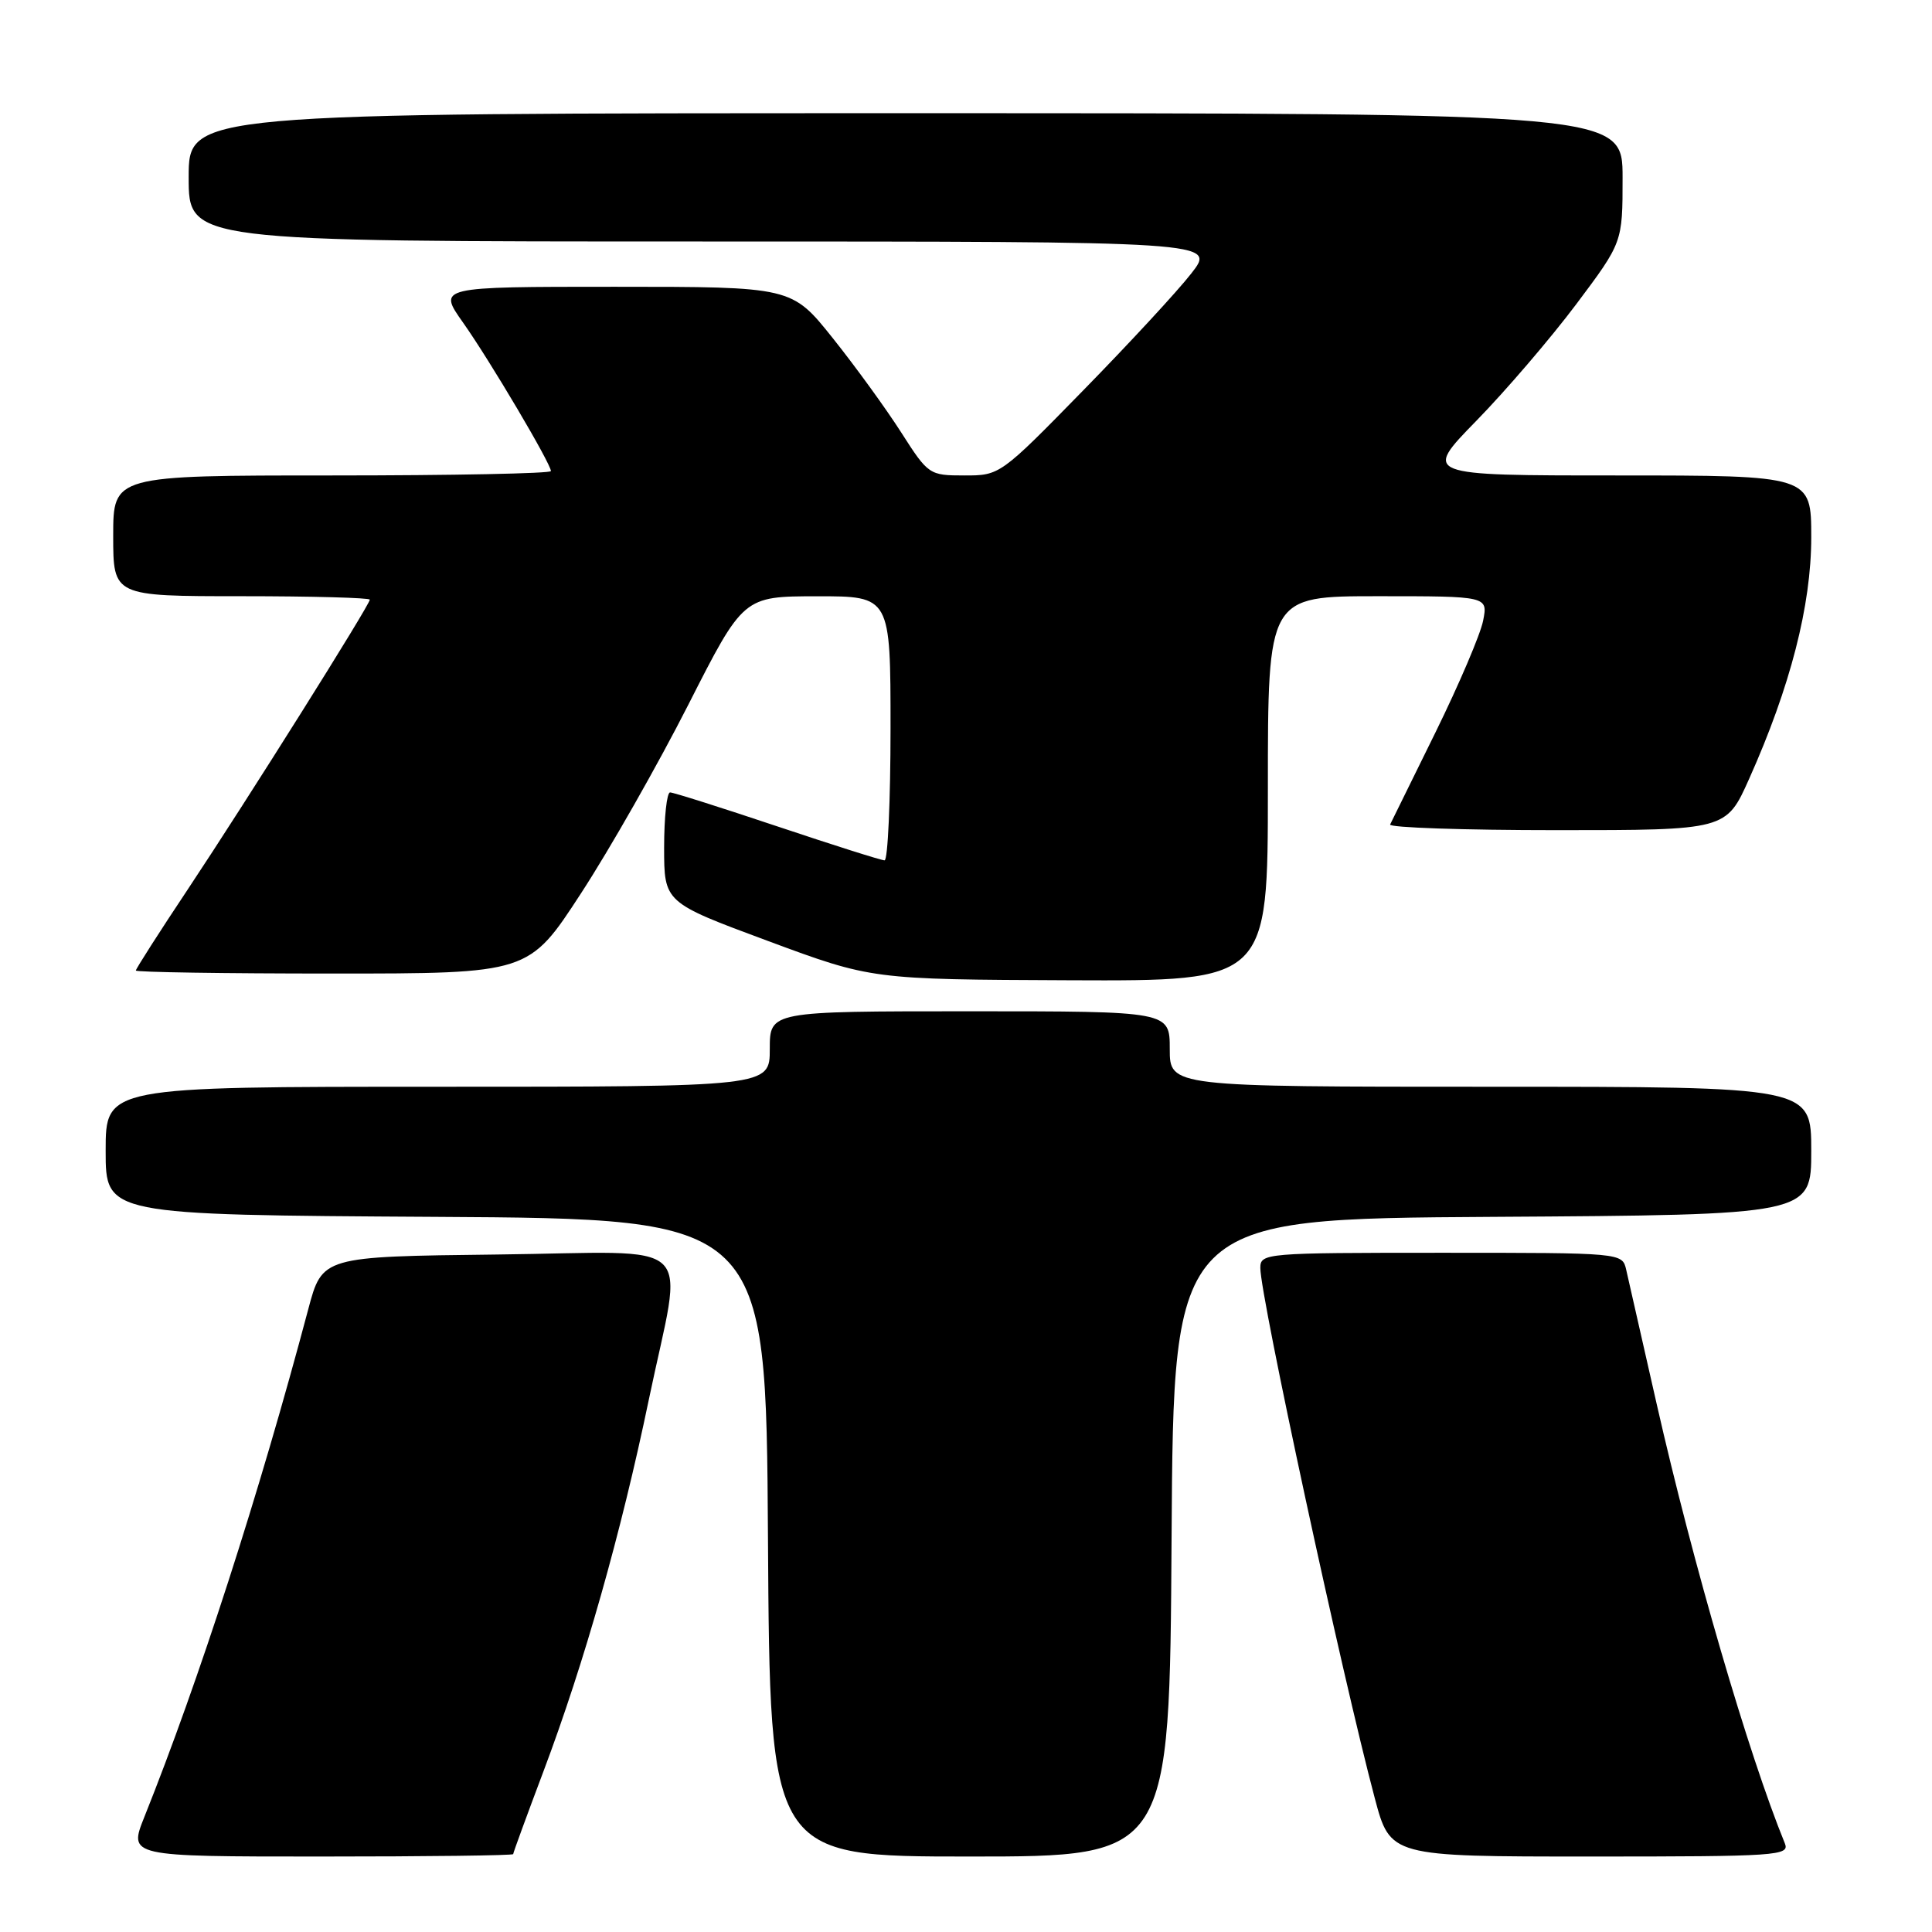 <?xml version="1.0" encoding="UTF-8" standalone="no"?>
<!DOCTYPE svg PUBLIC "-//W3C//DTD SVG 1.1//EN" "http://www.w3.org/Graphics/SVG/1.1/DTD/svg11.dtd" >
<svg xmlns="http://www.w3.org/2000/svg" xmlns:xlink="http://www.w3.org/1999/xlink" version="1.1" viewBox="0 0 256 256">
 <g >
 <path fill="currentColor"
d=" M 68.00 245.68 C 68.00 245.50 69.81 240.56 72.02 234.69 C 77.40 220.41 82.30 203.13 85.97 185.47 C 90.54 163.52 93.05 165.92 65.85 166.23 C 42.70 166.50 42.70 166.50 40.84 173.50 C 34.33 198.00 26.36 222.69 19.13 240.75 C 17.03 246.00 17.03 246.00 42.51 246.00 C 56.53 246.00 68.00 245.86 68.00 245.68 Z  M 155.24 203.75 C 155.50 161.50 155.50 161.50 197.75 161.24 C 240.00 160.98 240.00 160.98 240.00 152.49 C 240.00 144.00 240.00 144.00 197.50 144.00 C 155.00 144.00 155.00 144.00 155.00 139.00 C 155.00 134.00 155.00 134.00 128.50 134.00 C 102.00 134.00 102.00 134.00 102.00 139.00 C 102.00 144.00 102.00 144.00 58.00 144.00 C 14.00 144.00 14.00 144.00 14.00 152.49 C 14.00 160.98 14.00 160.98 57.75 161.24 C 101.50 161.50 101.50 161.50 101.76 203.75 C 102.02 246.00 102.02 246.00 128.50 246.00 C 154.98 246.00 154.98 246.00 155.24 203.75 Z  M 236.50 244.25 C 231.68 232.46 224.33 207.24 219.51 186.00 C 217.58 177.47 215.77 169.49 215.48 168.25 C 214.96 166.00 214.96 166.00 190.98 166.00 C 167.59 166.00 167.00 166.05 167.00 168.02 C 167.00 171.80 177.85 222.06 182.16 238.25 C 184.22 246.00 184.22 246.00 210.72 246.00 C 235.56 246.00 237.17 245.89 236.50 244.25 Z  M 168.00 104.50 C 168.00 79.00 168.00 79.00 182.58 79.00 C 197.16 79.00 197.16 79.00 196.52 82.25 C 196.17 84.04 193.34 90.67 190.23 97.00 C 187.11 103.33 184.40 108.84 184.20 109.25 C 184.00 109.66 193.94 110.00 206.28 110.00 C 228.73 110.00 228.73 110.00 231.77 103.20 C 237.23 91.00 240.00 80.22 240.00 71.20 C 240.00 63.00 240.00 63.00 214.28 63.00 C 188.55 63.00 188.55 63.00 195.63 55.75 C 199.53 51.76 205.48 44.81 208.86 40.31 C 215.00 32.12 215.00 32.12 215.00 23.56 C 215.00 15.00 215.00 15.00 120.00 15.00 C 25.00 15.00 25.00 15.00 25.00 23.50 C 25.00 32.00 25.00 32.00 93.08 32.00 C 161.17 32.00 161.17 32.00 157.84 36.25 C 156.02 38.59 149.57 45.56 143.51 51.75 C 132.56 62.95 132.48 63.01 127.78 63.00 C 123.14 63.00 123.00 62.91 119.42 57.31 C 117.42 54.18 113.34 48.55 110.35 44.81 C 104.91 38.00 104.91 38.00 81.46 38.00 C 58.00 38.00 58.00 38.00 61.36 42.75 C 64.91 47.77 73.00 61.45 73.00 62.42 C 73.00 62.74 59.95 63.00 44.00 63.00 C 15.00 63.00 15.00 63.00 15.00 71.00 C 15.00 79.00 15.00 79.00 32.00 79.00 C 41.35 79.00 49.00 79.21 49.00 79.46 C 49.00 80.15 32.79 105.95 24.88 117.85 C 21.09 123.54 18.00 128.38 18.00 128.60 C 18.00 128.82 29.72 129.00 44.04 129.00 C 70.07 129.00 70.07 129.00 76.98 118.38 C 80.79 112.54 87.18 101.30 91.20 93.39 C 98.50 79.02 98.50 79.02 108.25 79.01 C 118.00 79.00 118.00 79.00 118.00 96.50 C 118.00 106.12 117.64 114.00 117.21 114.00 C 116.77 114.00 110.38 111.97 103.00 109.50 C 95.62 107.03 89.23 105.00 88.79 105.00 C 88.36 105.00 88.00 108.28 88.00 112.29 C 88.00 119.58 88.00 119.58 101.75 124.68 C 115.50 129.78 115.50 129.78 141.75 129.89 C 168.00 130.00 168.00 130.00 168.00 104.50 Z "/>
</g>
</svg>